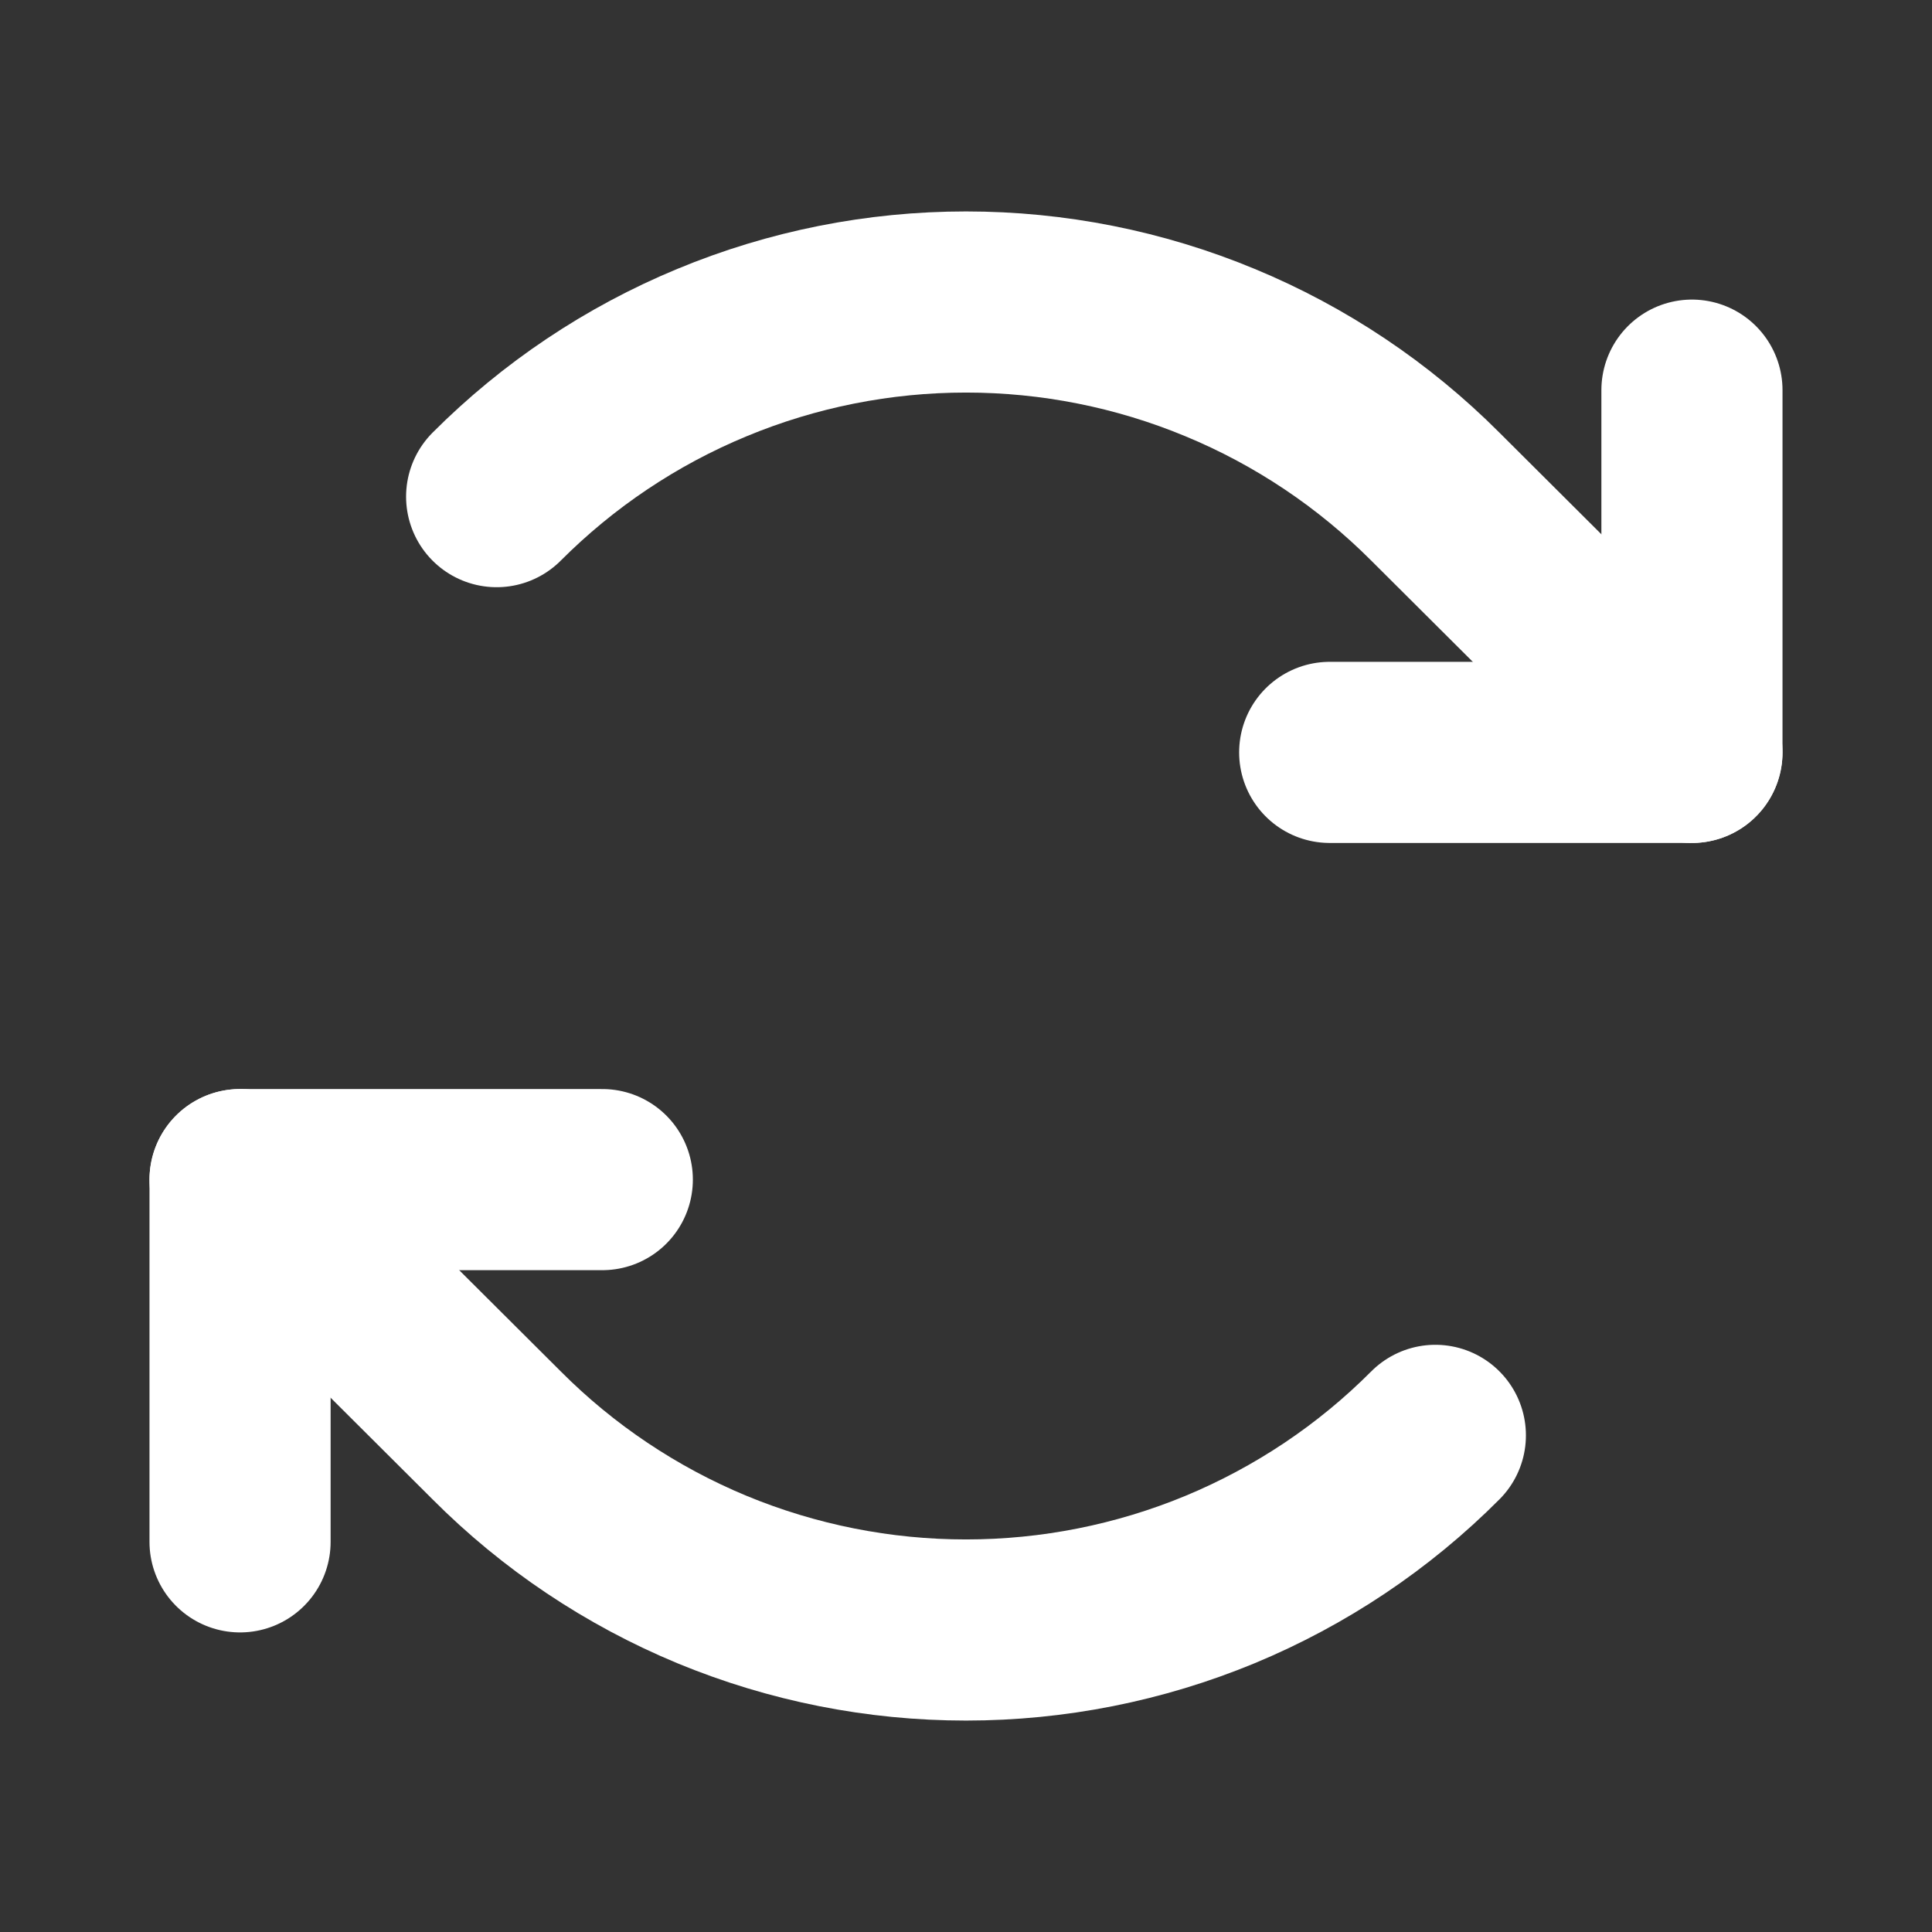 <svg width="16" height="16" viewBox="0 0 16 16" fill="none" xmlns="http://www.w3.org/2000/svg">
<rect x="0" y="0" width="16" height="16" fill="#333333" stroke="none"/>
<path d="M11.012 6.231H14.012V3.231" stroke="white" stroke-width="1.5" stroke-linecap="round" stroke-linejoin="round"/>
<path d="M4.113 4.113C4.623 3.602 5.229 3.196 5.896 2.92C6.563 2.643 7.278 2.501 8 2.501C8.722 2.501 9.437 2.643 10.104 2.92C10.771 3.196 11.377 3.602 11.887 4.113L14.012 6.231" stroke="white" stroke-width="1.5" stroke-linecap="round" stroke-linejoin="round"/>
<path d="M4.988 9.769H1.988V12.769" stroke="white" stroke-width="1.5" stroke-linecap="round" stroke-linejoin="round"/>
<path d="M11.887 11.887C11.377 12.399 10.771 12.804 10.104 13.081C9.437 13.357 8.722 13.499 8 13.499C7.278 13.499 6.563 13.357 5.896 13.081C5.229 12.804 4.623 12.399 4.113 11.887L1.988 9.769" stroke="white" stroke-width="1.5" stroke-linecap="round" stroke-linejoin="round"/>
</svg>
